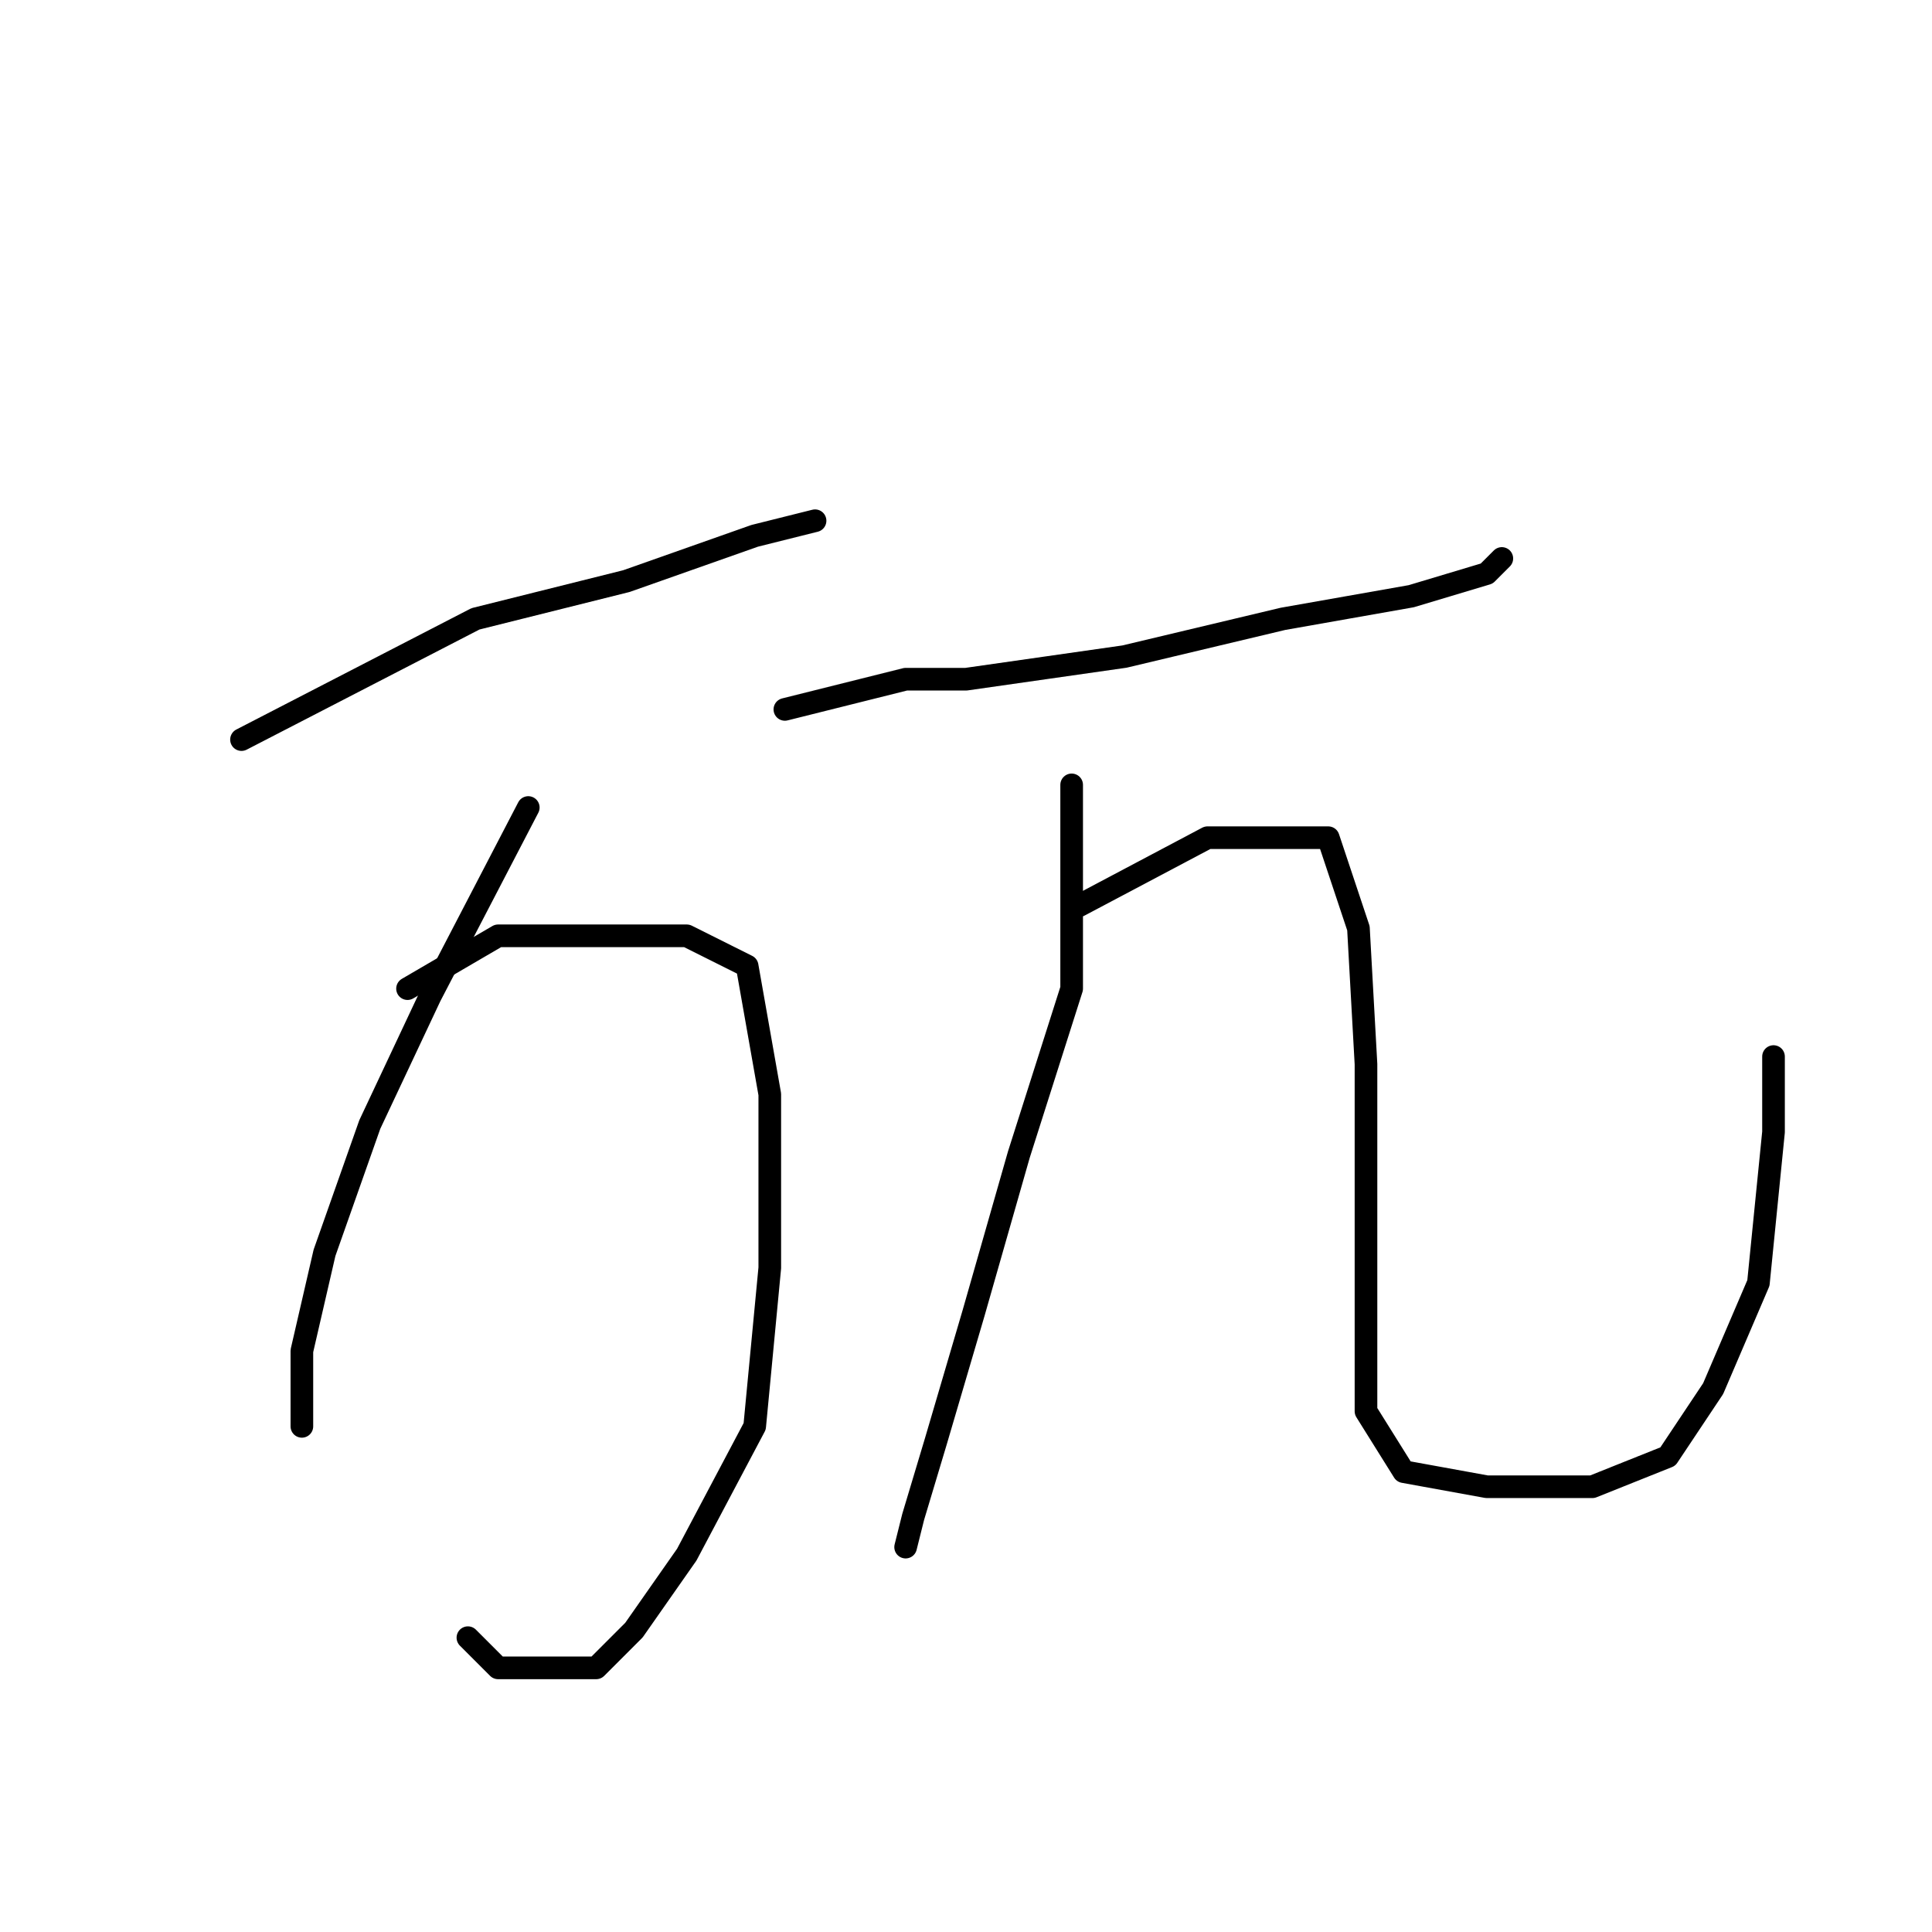 <?xml version="1.0" standalone="no"?>
    <svg width="256" height="256" xmlns="http://www.w3.org/2000/svg" version="1.1">
    <polyline stroke="black" stroke-width="3" stroke-linecap="round" fill="transparent" stroke-linejoin="round" points="32 98 63 82 83 77 100 71 108 69 108 69 " />
        <polyline stroke="black" stroke-width="3" stroke-linecap="round" fill="transparent" stroke-linejoin="round" points="70 107 57 132 49 149 43 166 40 179 40 189 40 189 " />
        <polyline stroke="black" stroke-width="3" stroke-linecap="round" fill="transparent" stroke-linejoin="round" points="54 131 66 124 80 124 91 124 99 128 102 145 102 168 100 189 91 206 84 216 79 221 73 221 66 221 62 217 62 217 " />
        <polyline stroke="black" stroke-width="3" stroke-linecap="round" fill="transparent" stroke-linejoin="round" points="104 94 120 90 128 90 149 87 170 82 187 79 197 76 199 74 199 74 " />
        <polyline stroke="black" stroke-width="3" stroke-linecap="round" fill="transparent" stroke-linejoin="round" points="142 104 142 122 142 131 135 153 129 174 124 191 121 201 120 205 120 205 " />
        <polyline stroke="black" stroke-width="3" stroke-linecap="round" fill="transparent" stroke-linejoin="round" points="143 120 160 111 167 111 176 111 180 123 181 141 181 161 181 176 181 187 186 195 197 197 211 197 221 193 227 184 233 170 235 150 235 140 235 140 " />
        </svg>